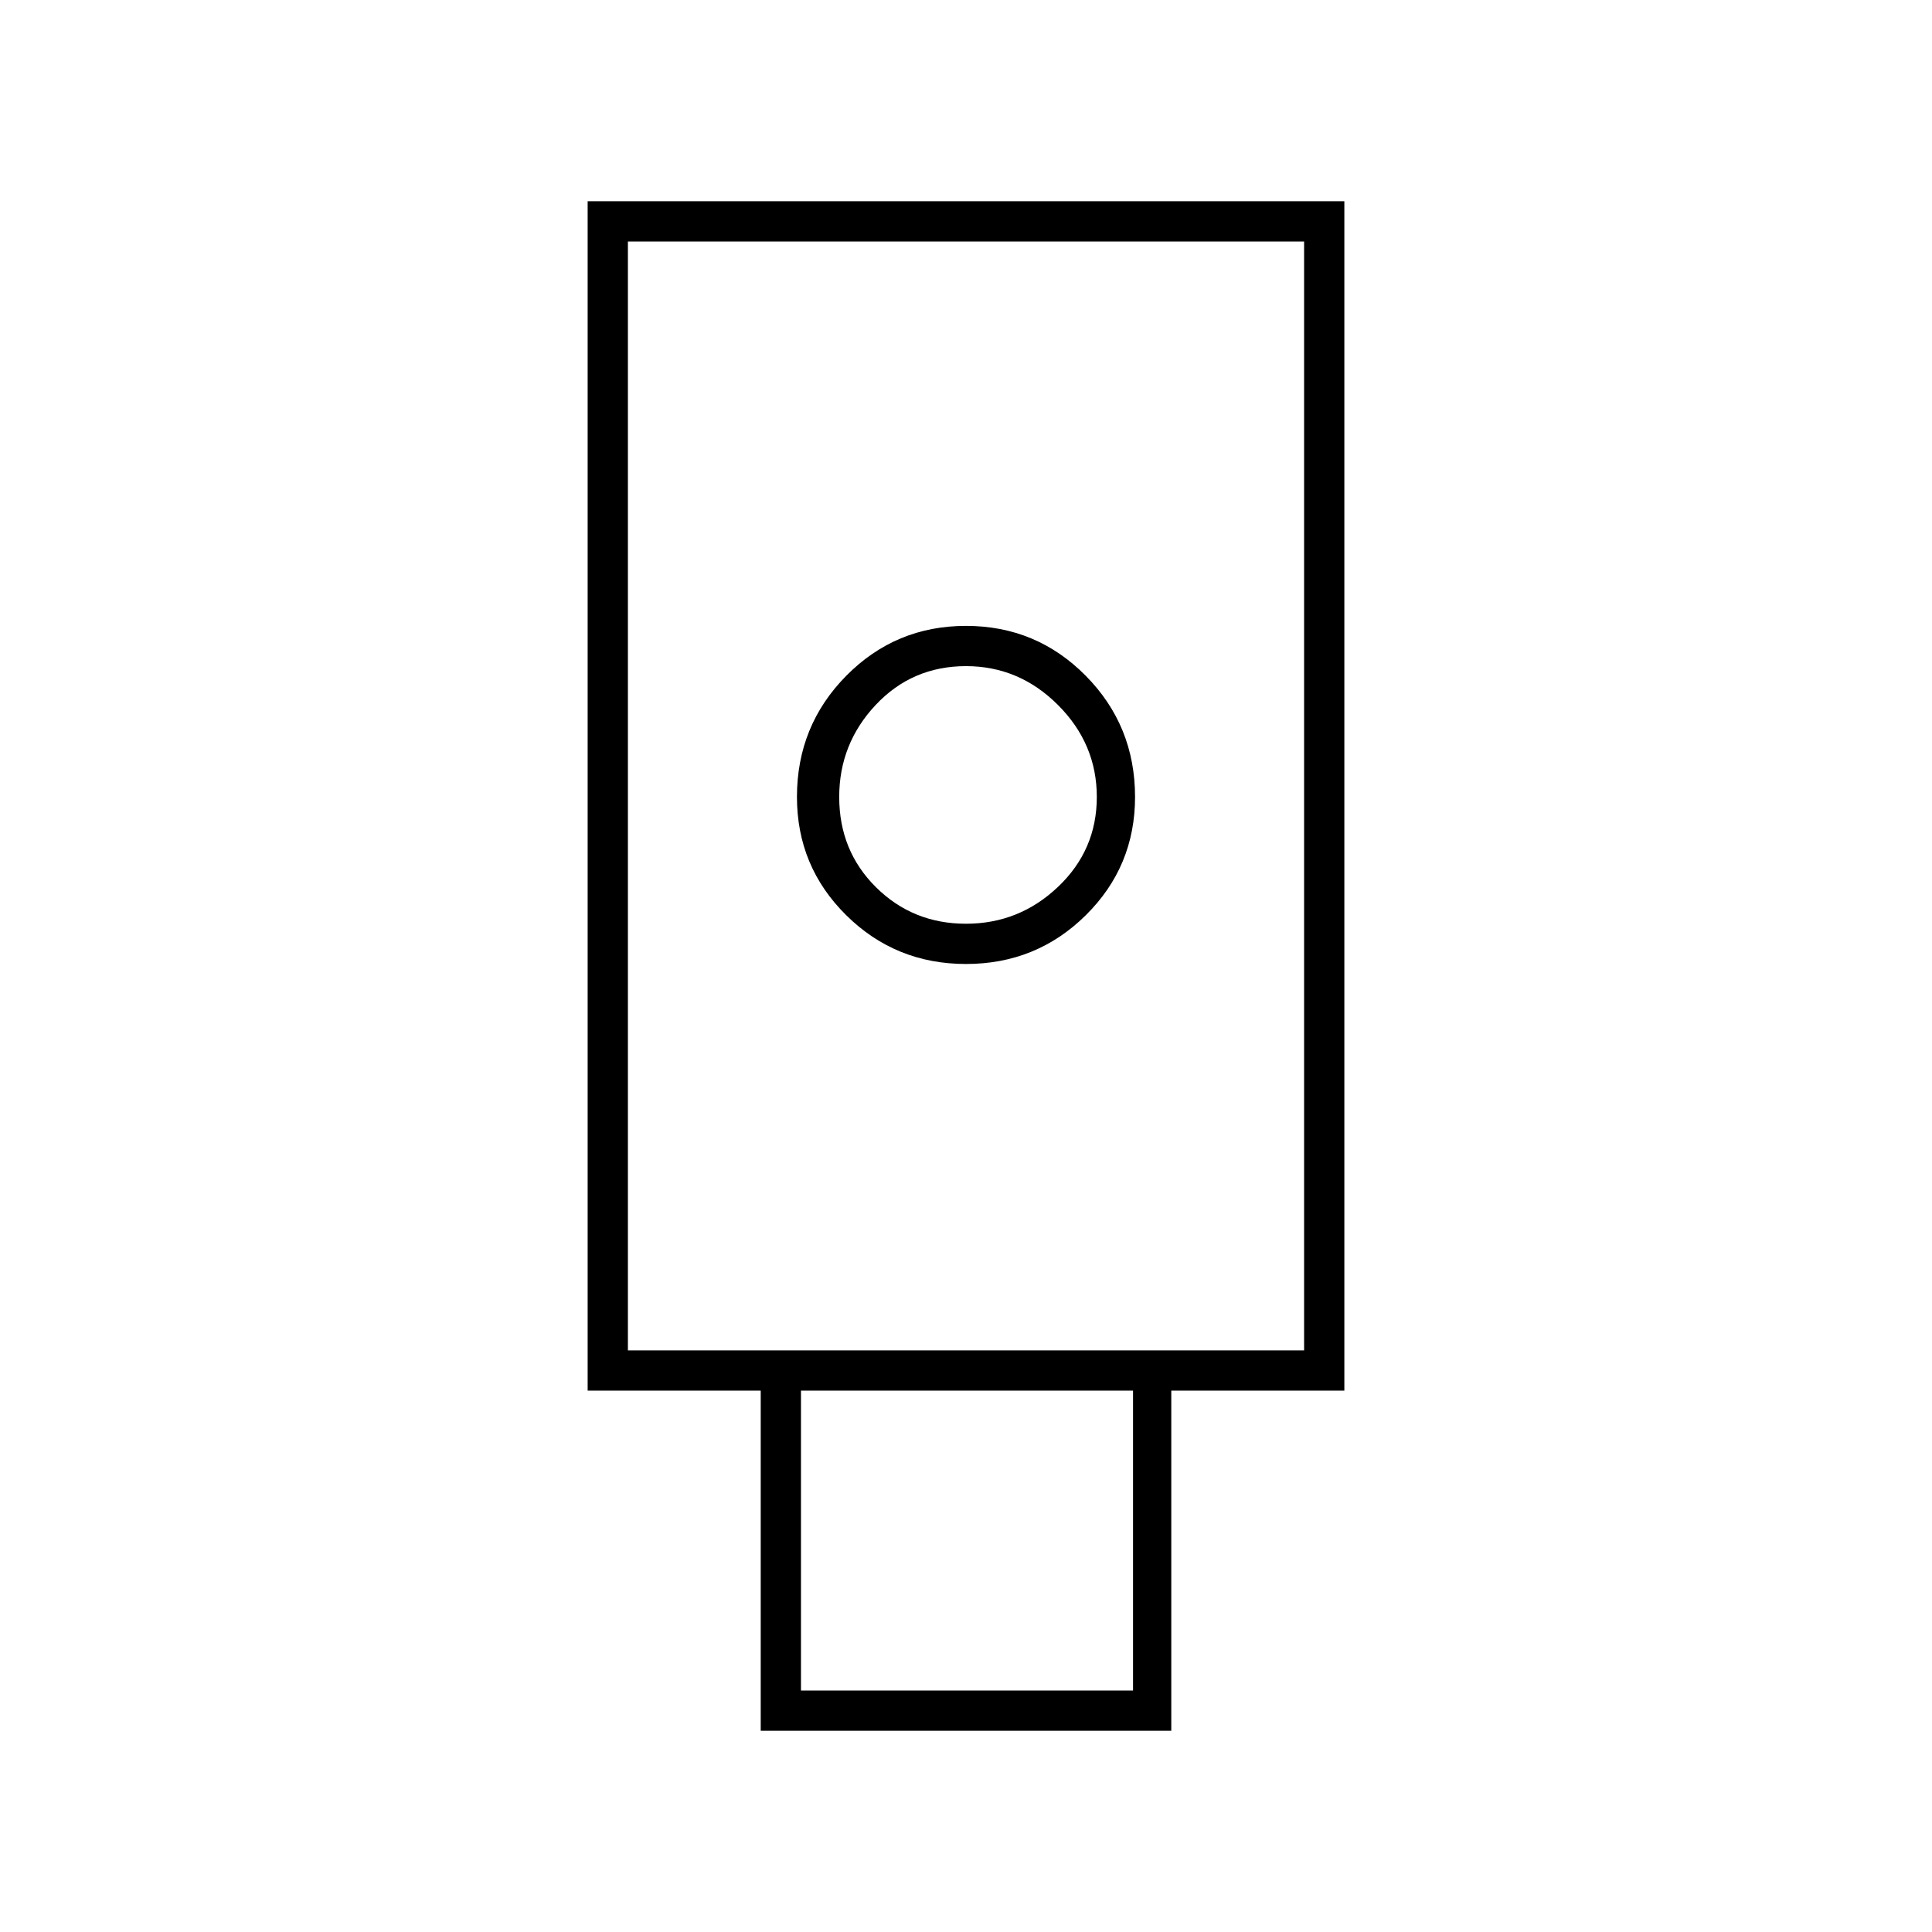 <svg xmlns="http://www.w3.org/2000/svg" height="20" viewBox="0 -960 960 960" width="20"><path d="M378-100v-169h-86v-591h376v591h-86v169H378Zm102-381q35 0 59.5-24.21T564-564q0-35.42-24.5-60.21T480-649q-35 0-59.5 24.79T396-564q0 34.58 24.5 58.79T480-481Zm-82 361h165v-149H398v149Zm-86-169h336v-551H312v551Zm168-212q-26.4 0-44.7-18.11Q417-537.22 417-564q0-26.4 18.11-45.7Q453.23-629 480-629q26.4 0 45.7 19.3Q545-590.4 545-564q0 26.4-19.3 44.7Q506.4-501 480-501ZM312-289h336-336Z"/></svg>